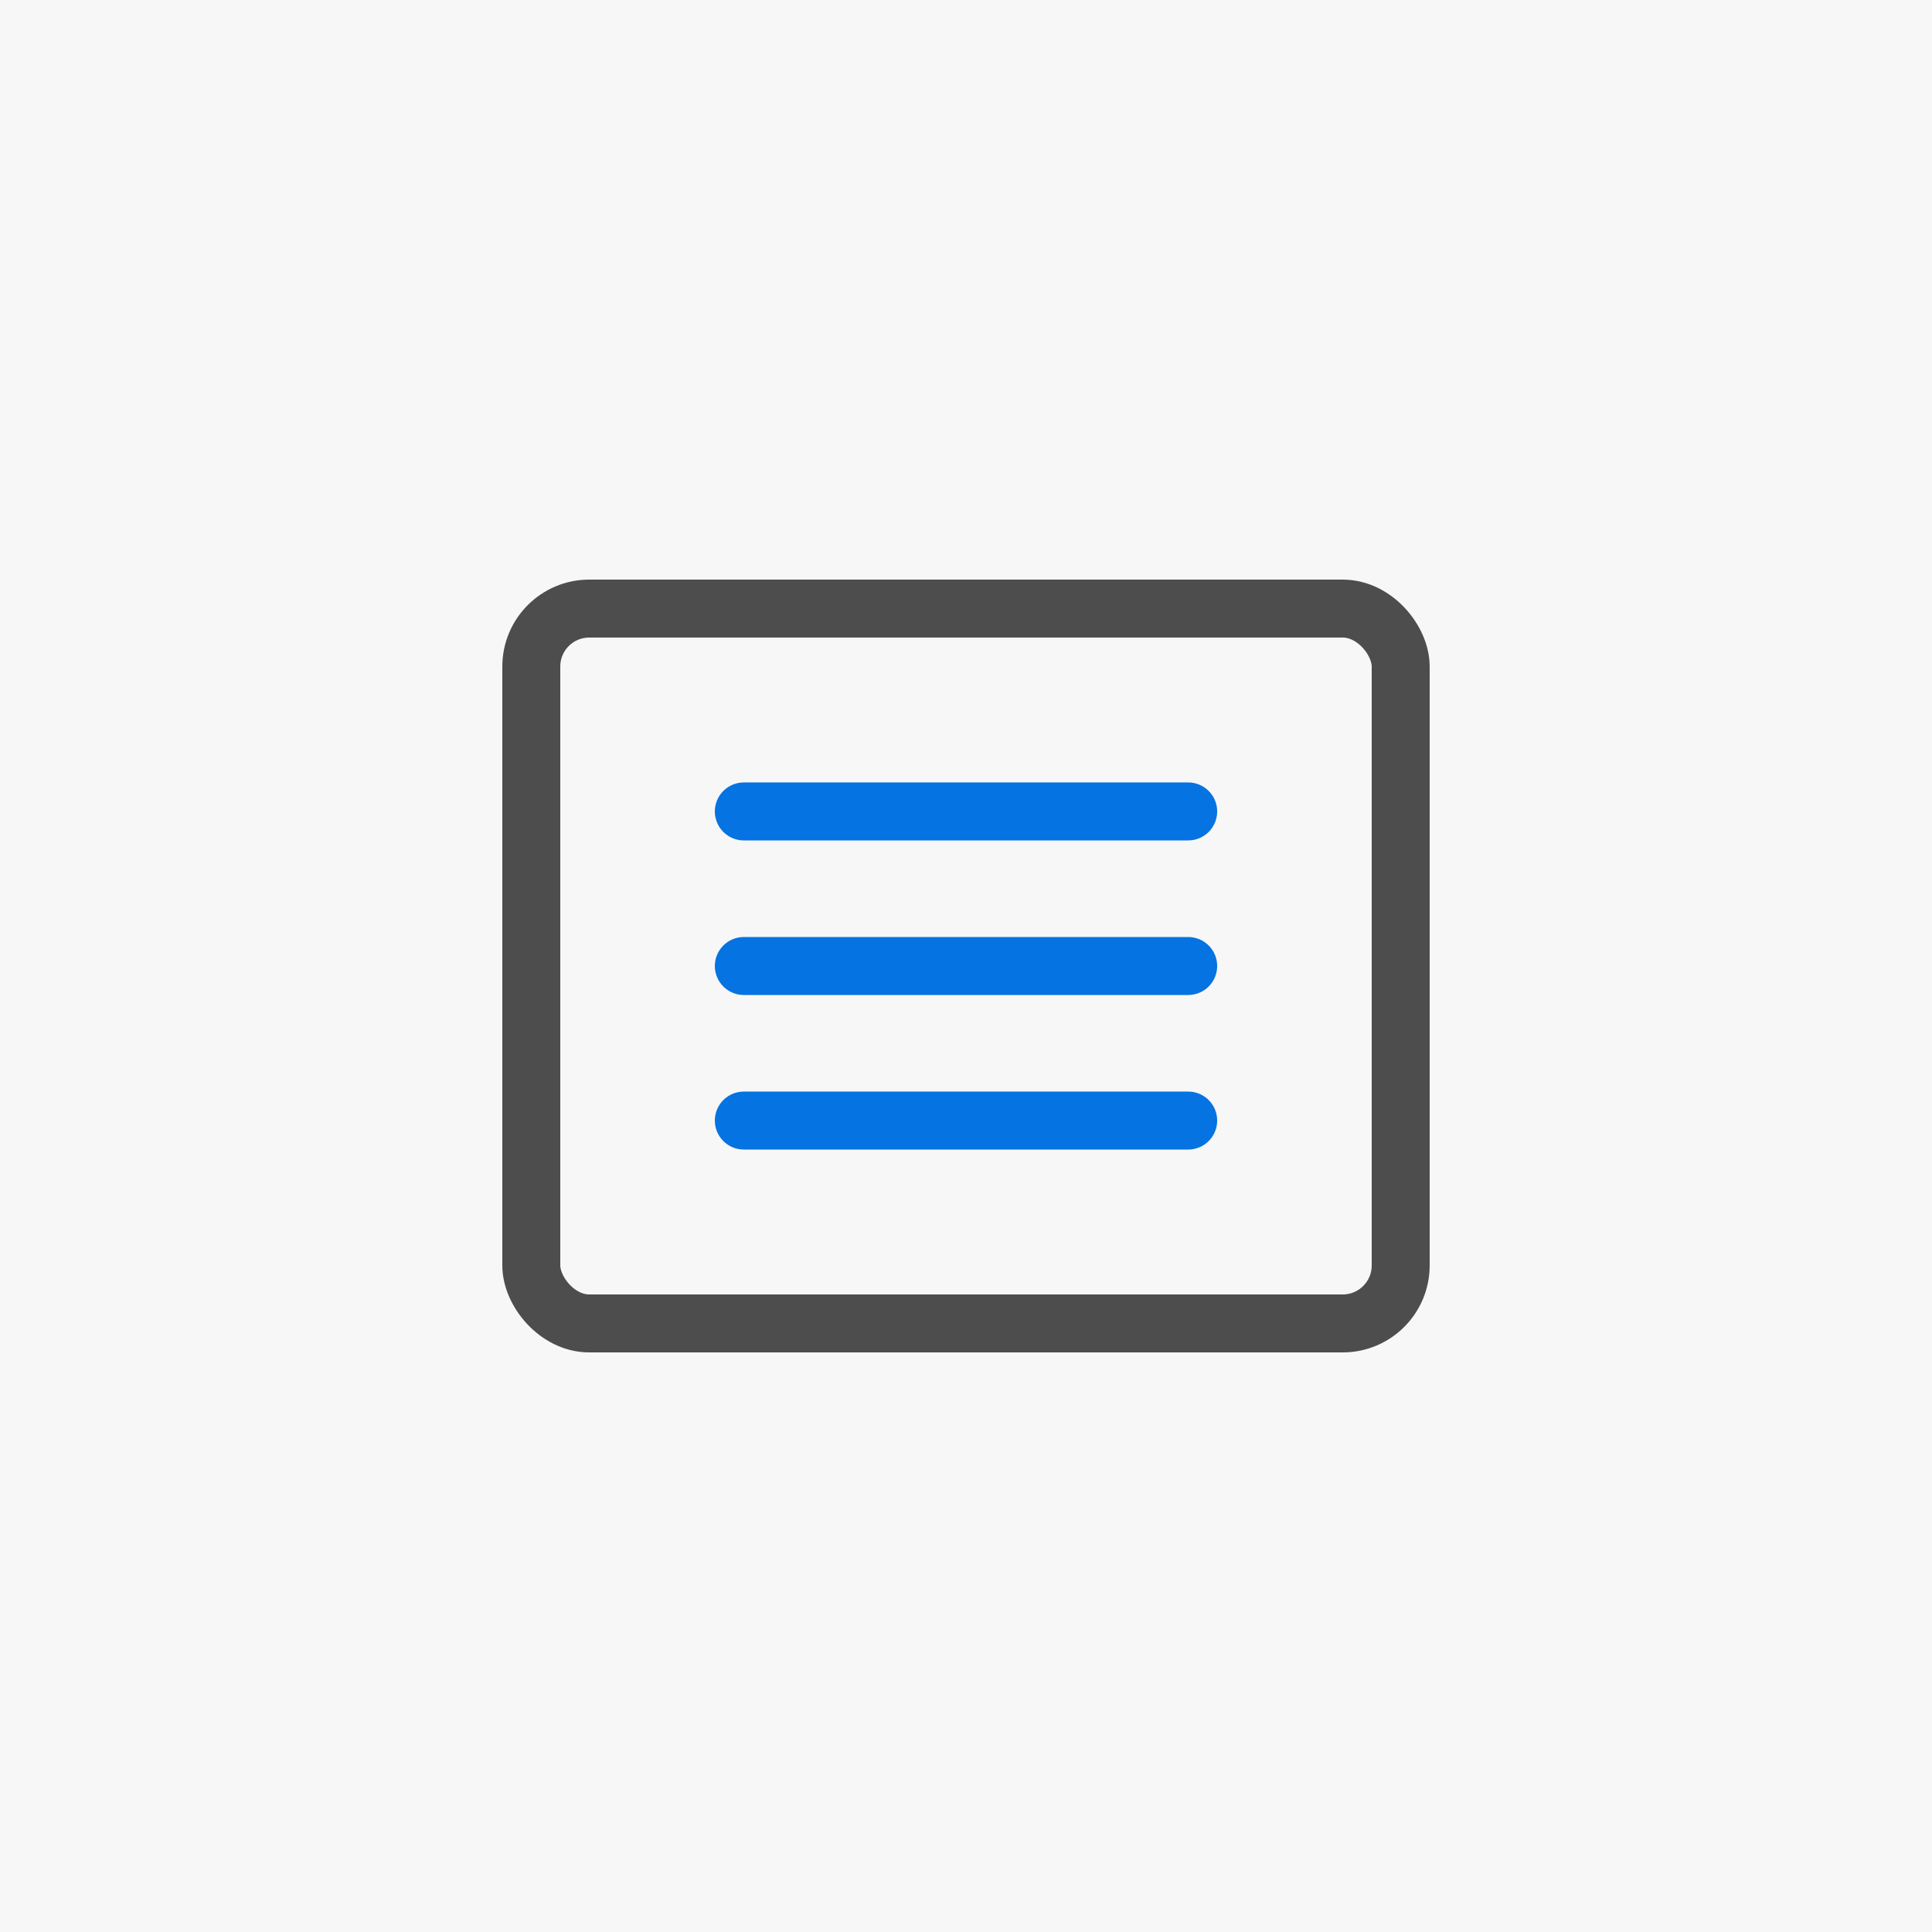 <?xml version="1.0" encoding="UTF-8" standalone="no"?>
<!-- Created with Inkscape (http://www.inkscape.org/) -->

<svg
   width="1000"
   height="1000"
   viewBox="0 0 264.583 264.583"
   version="1.1"
   id="svg5"
   xmlns="http://www.w3.org/2000/svg"
   xmlns:svg="http://www.w3.org/2000/svg"
   xmlns:rdf="http://www.w3.org/1999/02/22-rdf-syntax-ns#"
   xmlns:cc="http://creativecommons.org/ns#"
   xmlns:dc="http://purl.org/dc/elements/1.1/">
  <defs
     id="defs2" />
  <rect
     style="fill:#f7f7f7;fill-opacity:1;stroke:none;stroke-width:10.583;stroke-linecap:square;stroke-miterlimit:4;stroke-dasharray:none;stroke-opacity:1;paint-order:stroke markers fill"
     id="rect854"
     width="264.583"
     height="264.583"
     x="0"
     y="0" />
  <rect
     style="fill:none;stroke:#4d4d4d;stroke-width:7.938;stroke-linecap:round;stroke-miterlimit:4;stroke-dasharray:none;stroke-opacity:1;paint-order:fill markers stroke"
     id="rect27958"
     width="119.062"
     height="97.896"
     x="72.76"
     y="83.344"
     rx="7.938"
     ry="7.938" />
  <g
     id="g852"
     transform="translate(1.7529296e-6,2.646)">
    <path
       style="fill:#4d4d4d;fill-opacity:0.016;stroke:#0573e1;stroke-width:7.938;stroke-linecap:round;stroke-linejoin:miter;stroke-miterlimit:4;stroke-dasharray:none;stroke-opacity:1"
       d="m 101.865,108.479 h 60.854"
       id="path846" />
    <path
       style="fill:#4d4d4d;fill-opacity:1;stroke:#0573e1;stroke-width:7.938;stroke-linecap:round;stroke-linejoin:miter;stroke-miterlimit:4;stroke-dasharray:none;stroke-opacity:1"
       d="m 101.865,129.646 h 60.854"
       id="path848" />
    <path
       style="fill:#4d4d4d;fill-opacity:1;stroke:#0573e1;stroke-width:7.938;stroke-linecap:round;stroke-linejoin:miter;stroke-miterlimit:4;stroke-dasharray:none;stroke-opacity:1"
       d="m 101.865,150.812 h 60.854"
       id="path850" />
  </g>
</svg>
